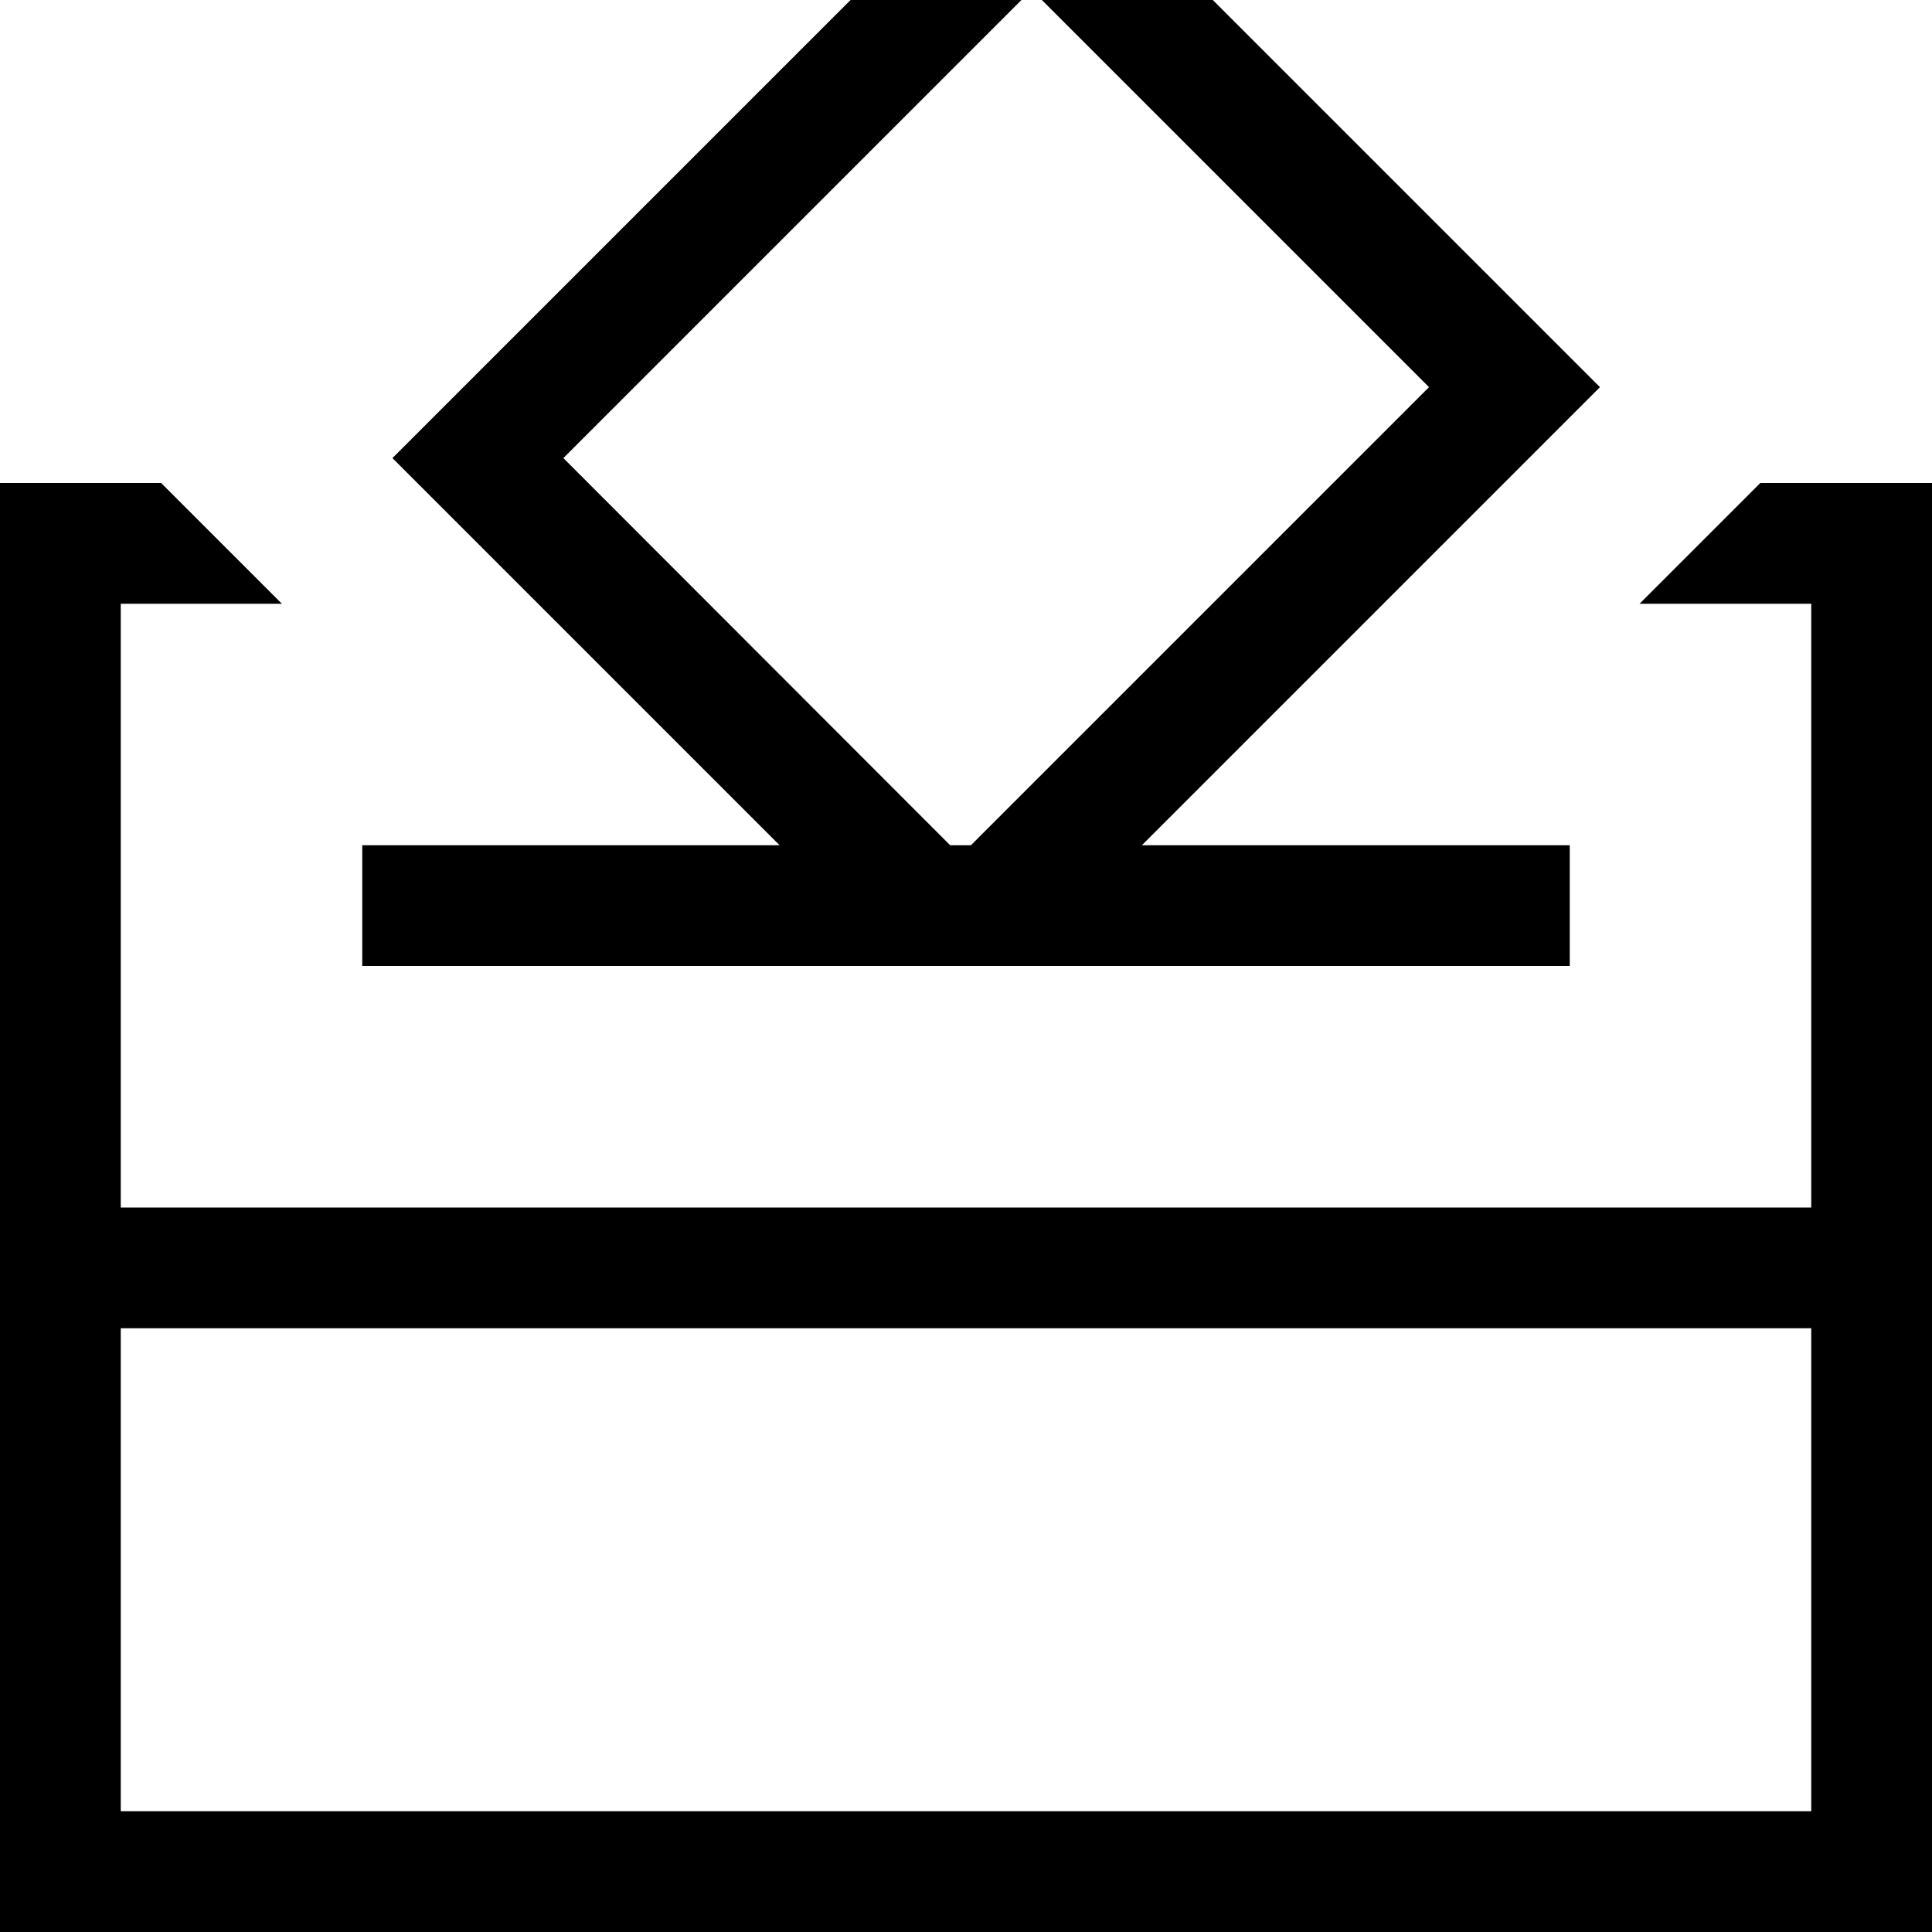 <svg fill="currentColor" xmlns="http://www.w3.org/2000/svg" viewBox="0 0 512 512"><!--! Font Awesome Pro 7.1.0 by @fontawesome - https://fontawesome.com License - https://fontawesome.com/license (Commercial License) Copyright 2025 Fonticons, Inc. --><path fill="currentColor" d="M302.6 224l113.4 0 0 32-145.4 0 0 0-32 0 0 0-142.6 0 0-32 110.6 0c-62.9-62.9-97.1-97.1-102.6-102.6L126.6 98.8 250.8-25.4 273.4-48c1.3 1.3 44 44 128 128L424 102.6c-2.4 2.4-42.9 42.9-121.4 121.4zm-45.3 0L378.7 102.6 273.4-2.7 149.3 121.4 251.8 224 257.3 224zM480 160l-45.5 0c18.1-18.1 28.8-28.8 32-32l45.5 0 0 384-512 0 0-384 42.7 0 27.4 27.4 4.6 4.6-42.7 0 0 160 448 0 0-160zM32 352l0 128 448 0 0-128-448 0z"/></svg>